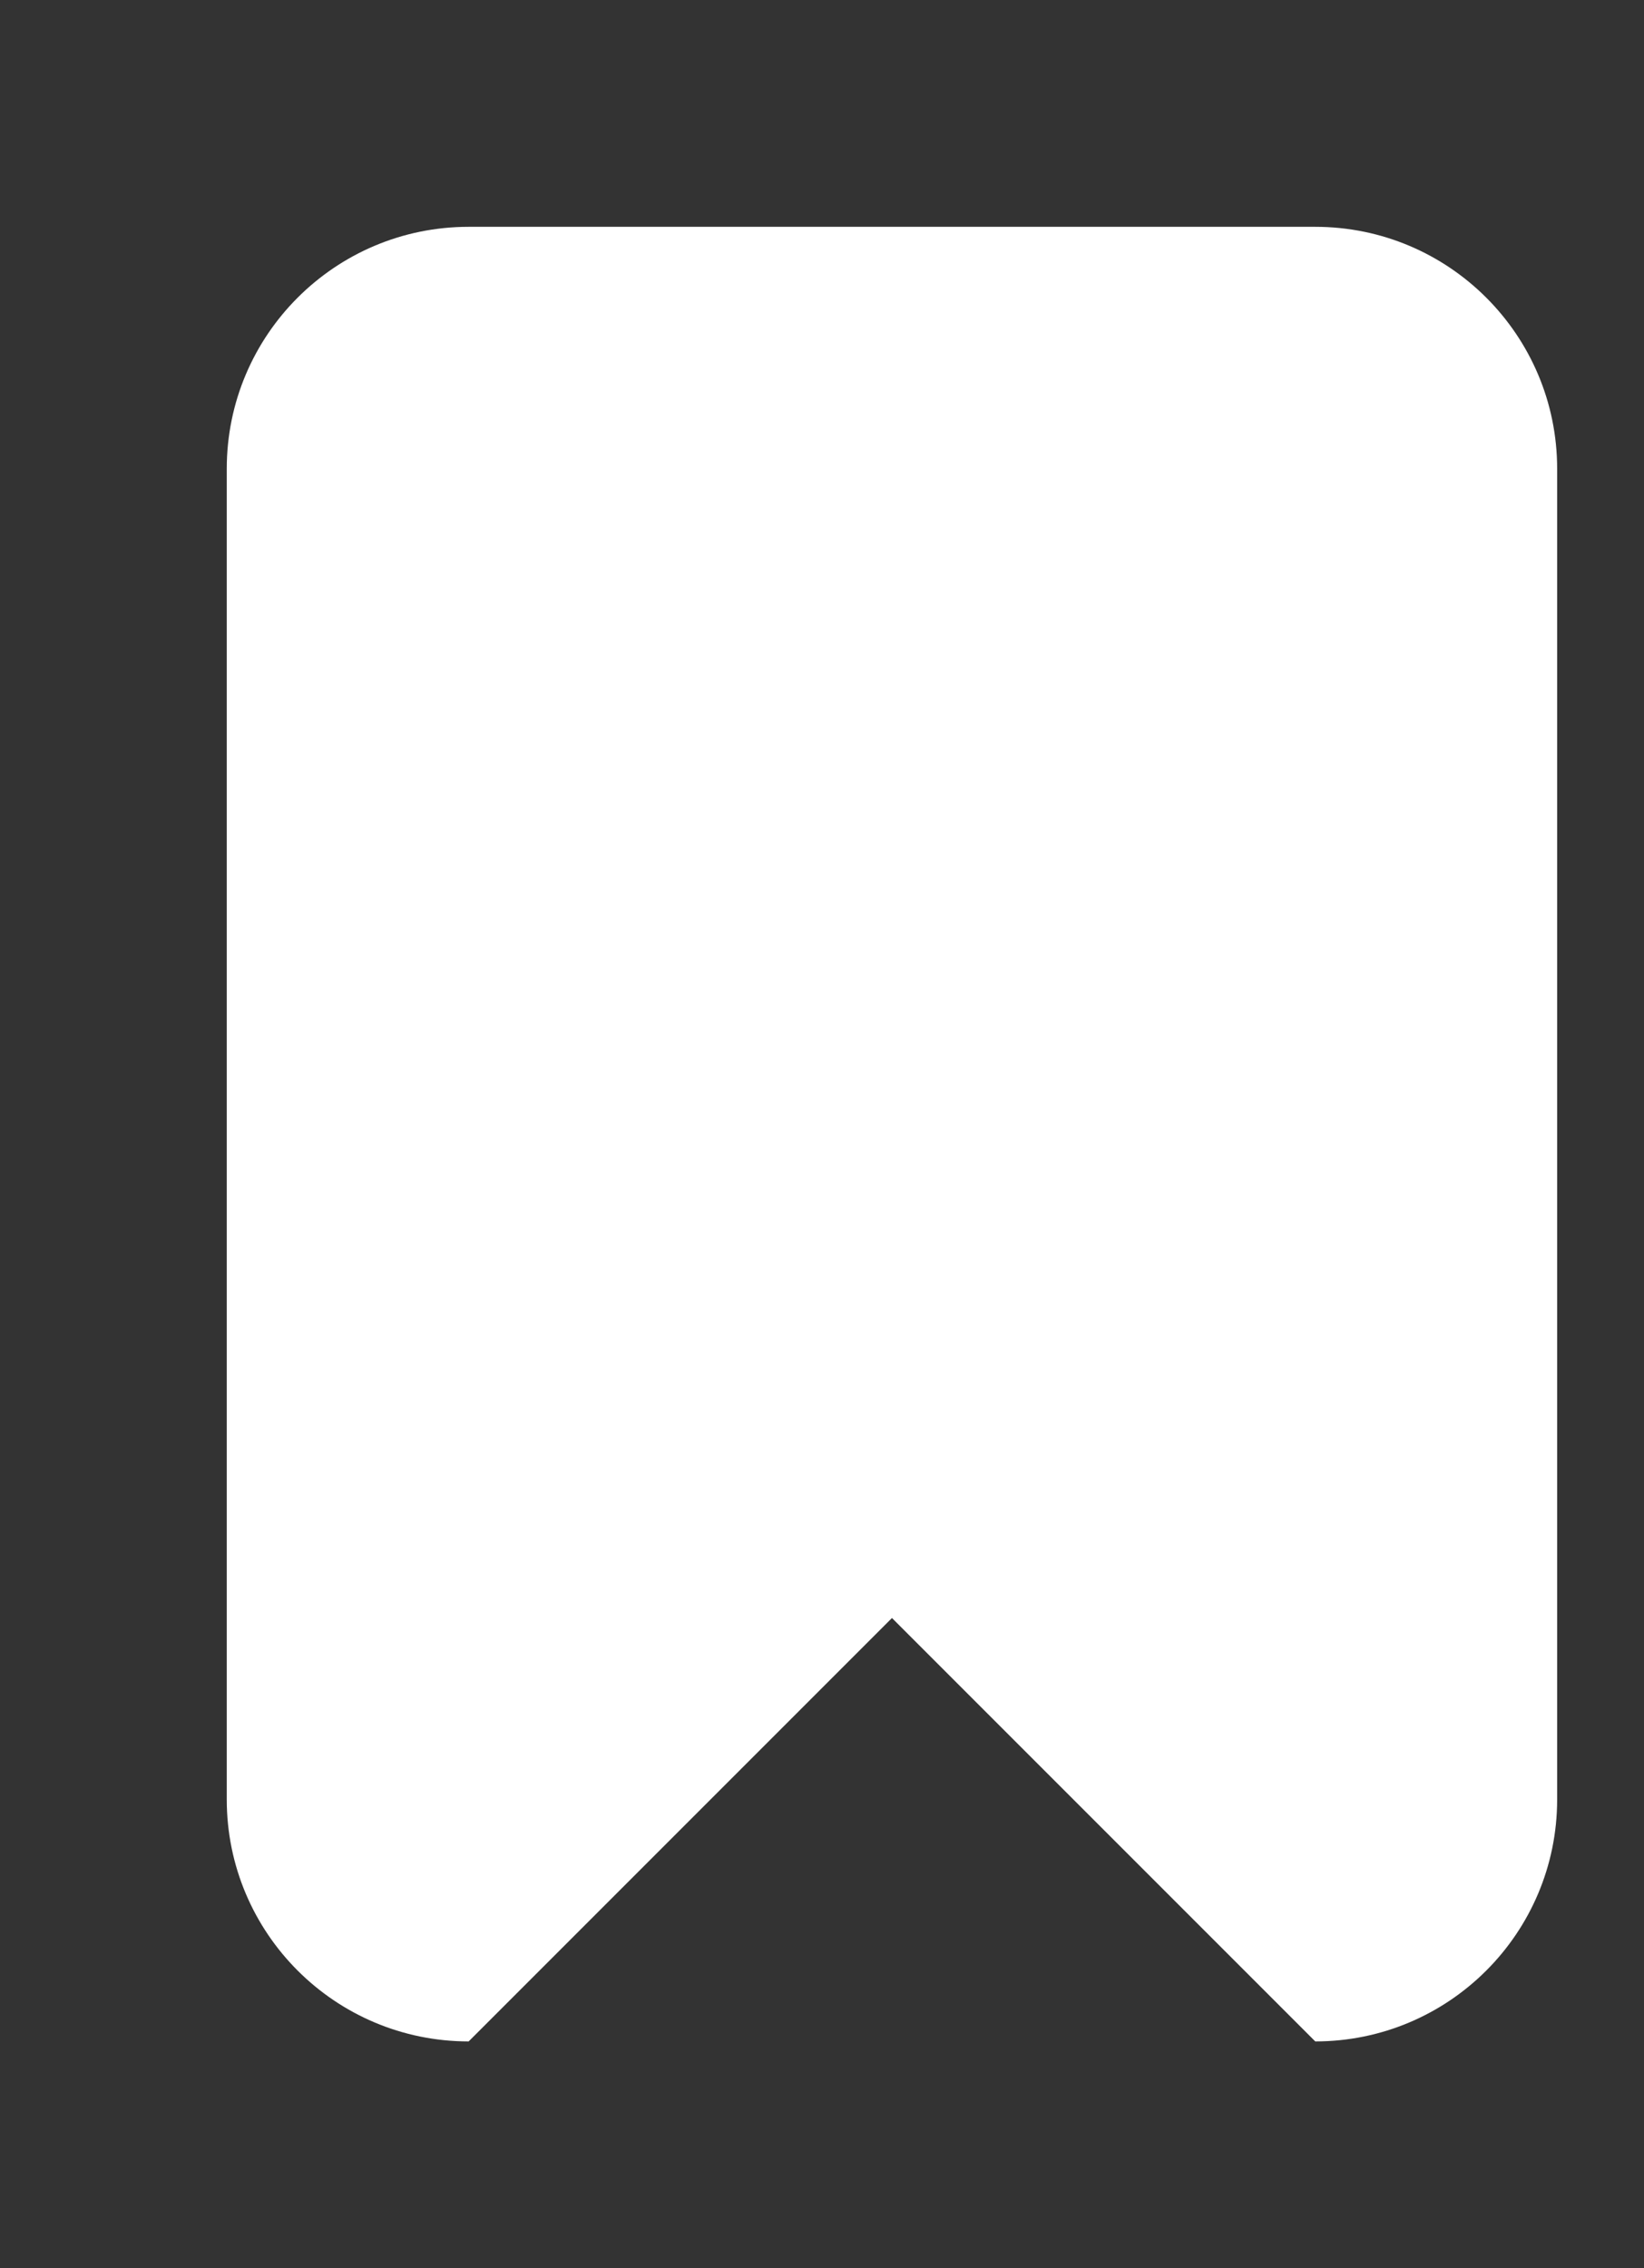 <!-- Generated by IcoMoon.io -->
<svg version="1.1" xmlns="http://www.w3.org/2000/svg" width="29" height="40" viewBox="0 0 29 40">
<rect x="0" y="0" width="29" height="40" fill="#333333" stroke="none"/>
<title>bm-bookmark</title>
<path fill="#fff" d="M23.2 4h-14.933c-2.356 0-4.267 1.91-4.267 4.267v23.467c0 2.356 1.91 4.267 4.267 4.267l7.467-7.467 7.467 7.467c2.356 0 4.267-1.91 4.267-4.267v-23.467c0-2.356-1.91-4.267-4.267-4.267z"></path>
</svg>

